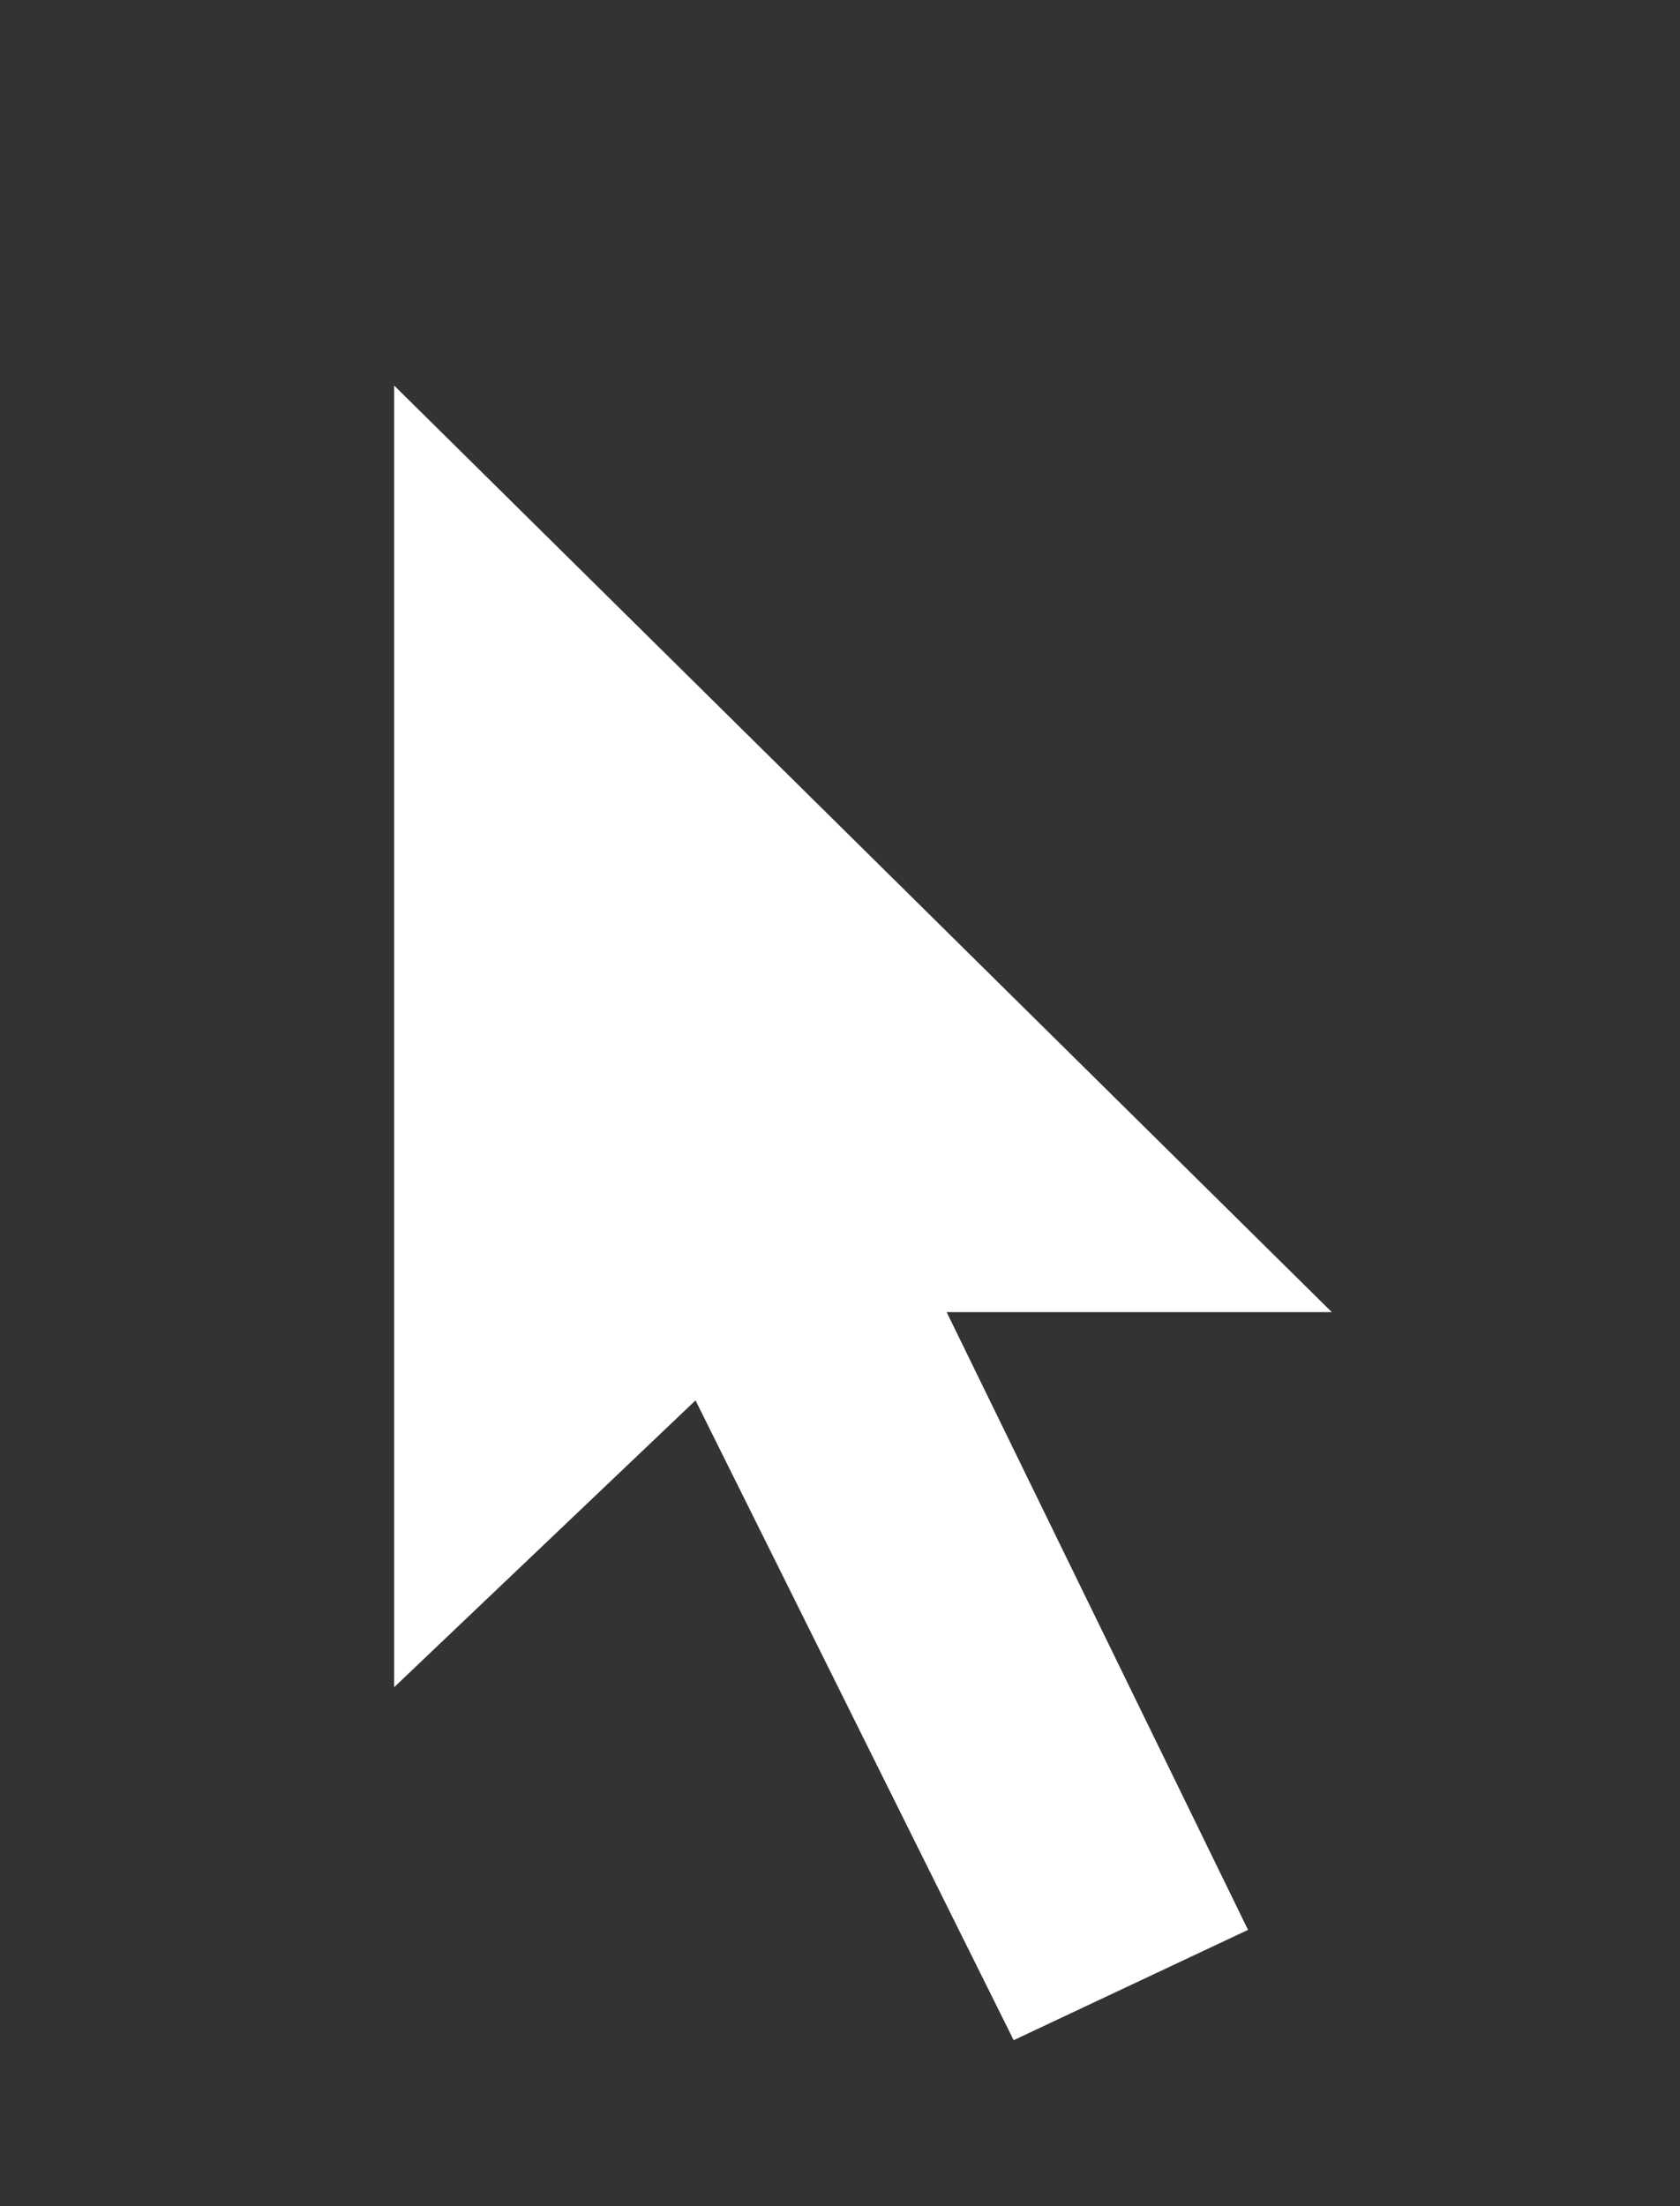 <svg xmlns="http://www.w3.org/2000/svg" xmlns:xlink="http://www.w3.org/1999/xlink" width="80" height="105" content="&lt;mxfile host=&quot;app.diagrams.net&quot; modified=&quot;2023-10-11T17:35:12.921Z&quot; agent=&quot;Mozilla/5.0 (X11; Ubuntu; Linux x86_64; rv:109.0) Gecko/20100101 Firefox/118.0&quot; etag=&quot;zuE5WvQoxzSPTp0N_TJW&quot; version=&quot;21.6.8&quot; type=&quot;device&quot;&gt; &lt;diagram id=&quot;LA5LD3KmcHBe5tAMik5O&quot; name=&quot;Page-1&quot;&gt; &lt;mxGraphModel dx=&quot;265&quot; dy=&quot;1739&quot; grid=&quot;1&quot; gridSize=&quot;10&quot; guides=&quot;1&quot; tooltips=&quot;1&quot; connect=&quot;1&quot; arrows=&quot;1&quot; fold=&quot;1&quot; page=&quot;1&quot; pageScale=&quot;1&quot; pageWidth=&quot;850&quot; pageHeight=&quot;1100&quot; math=&quot;0&quot; shadow=&quot;0&quot;&gt; &lt;root&gt; &lt;mxCell id=&quot;0&quot; /&gt; &lt;mxCell id=&quot;1&quot; parent=&quot;0&quot; /&gt; &lt;mxCell id=&quot;3&quot; value=&quot;&quot; style=&quot;verticalLabelPosition=bottom;verticalAlign=top;html=1;shape=mxgraph.basic.polygon;polyCoords=[[0.8,0.59],[0.57,0.59],[0.75,0.87],[0.61,0.92],[0.42,0.63],[0.24,0.76],[0.24,0.53],[0.24,0.17]];polyline=0;fillColor=#FFFFFF;strokeColor=none;aspect=fixed;&quot; parent=&quot;1&quot; vertex=&quot;1&quot;&gt; &lt;mxGeometry x=&quot;10.14&quot; y=&quot;-5&quot; width=&quot;79.72&quot; height=&quot;105&quot; as=&quot;geometry&quot; /&gt; &lt;/mxCell&gt; &lt;/root&gt; &lt;/mxGraphModel&gt; &lt;/diagram&gt; &lt;/mxfile&gt;" version="1.1" viewBox="-0.5 -0.5 80 105"><rect x="-0.5" y="-0.5" width="80" height="105" fill="#333333" stroke="none"/><g><path fill="#fff" stroke="none" d="M 62.92 61.95 L 44.58 61.95 L 58.93 91.35 L 47.77 96.6 L 32.62 66.15 L 18.27 79.8 L 18.27 55.65 L 18.27 17.85 Z" pointer-events="all"/></g></svg>